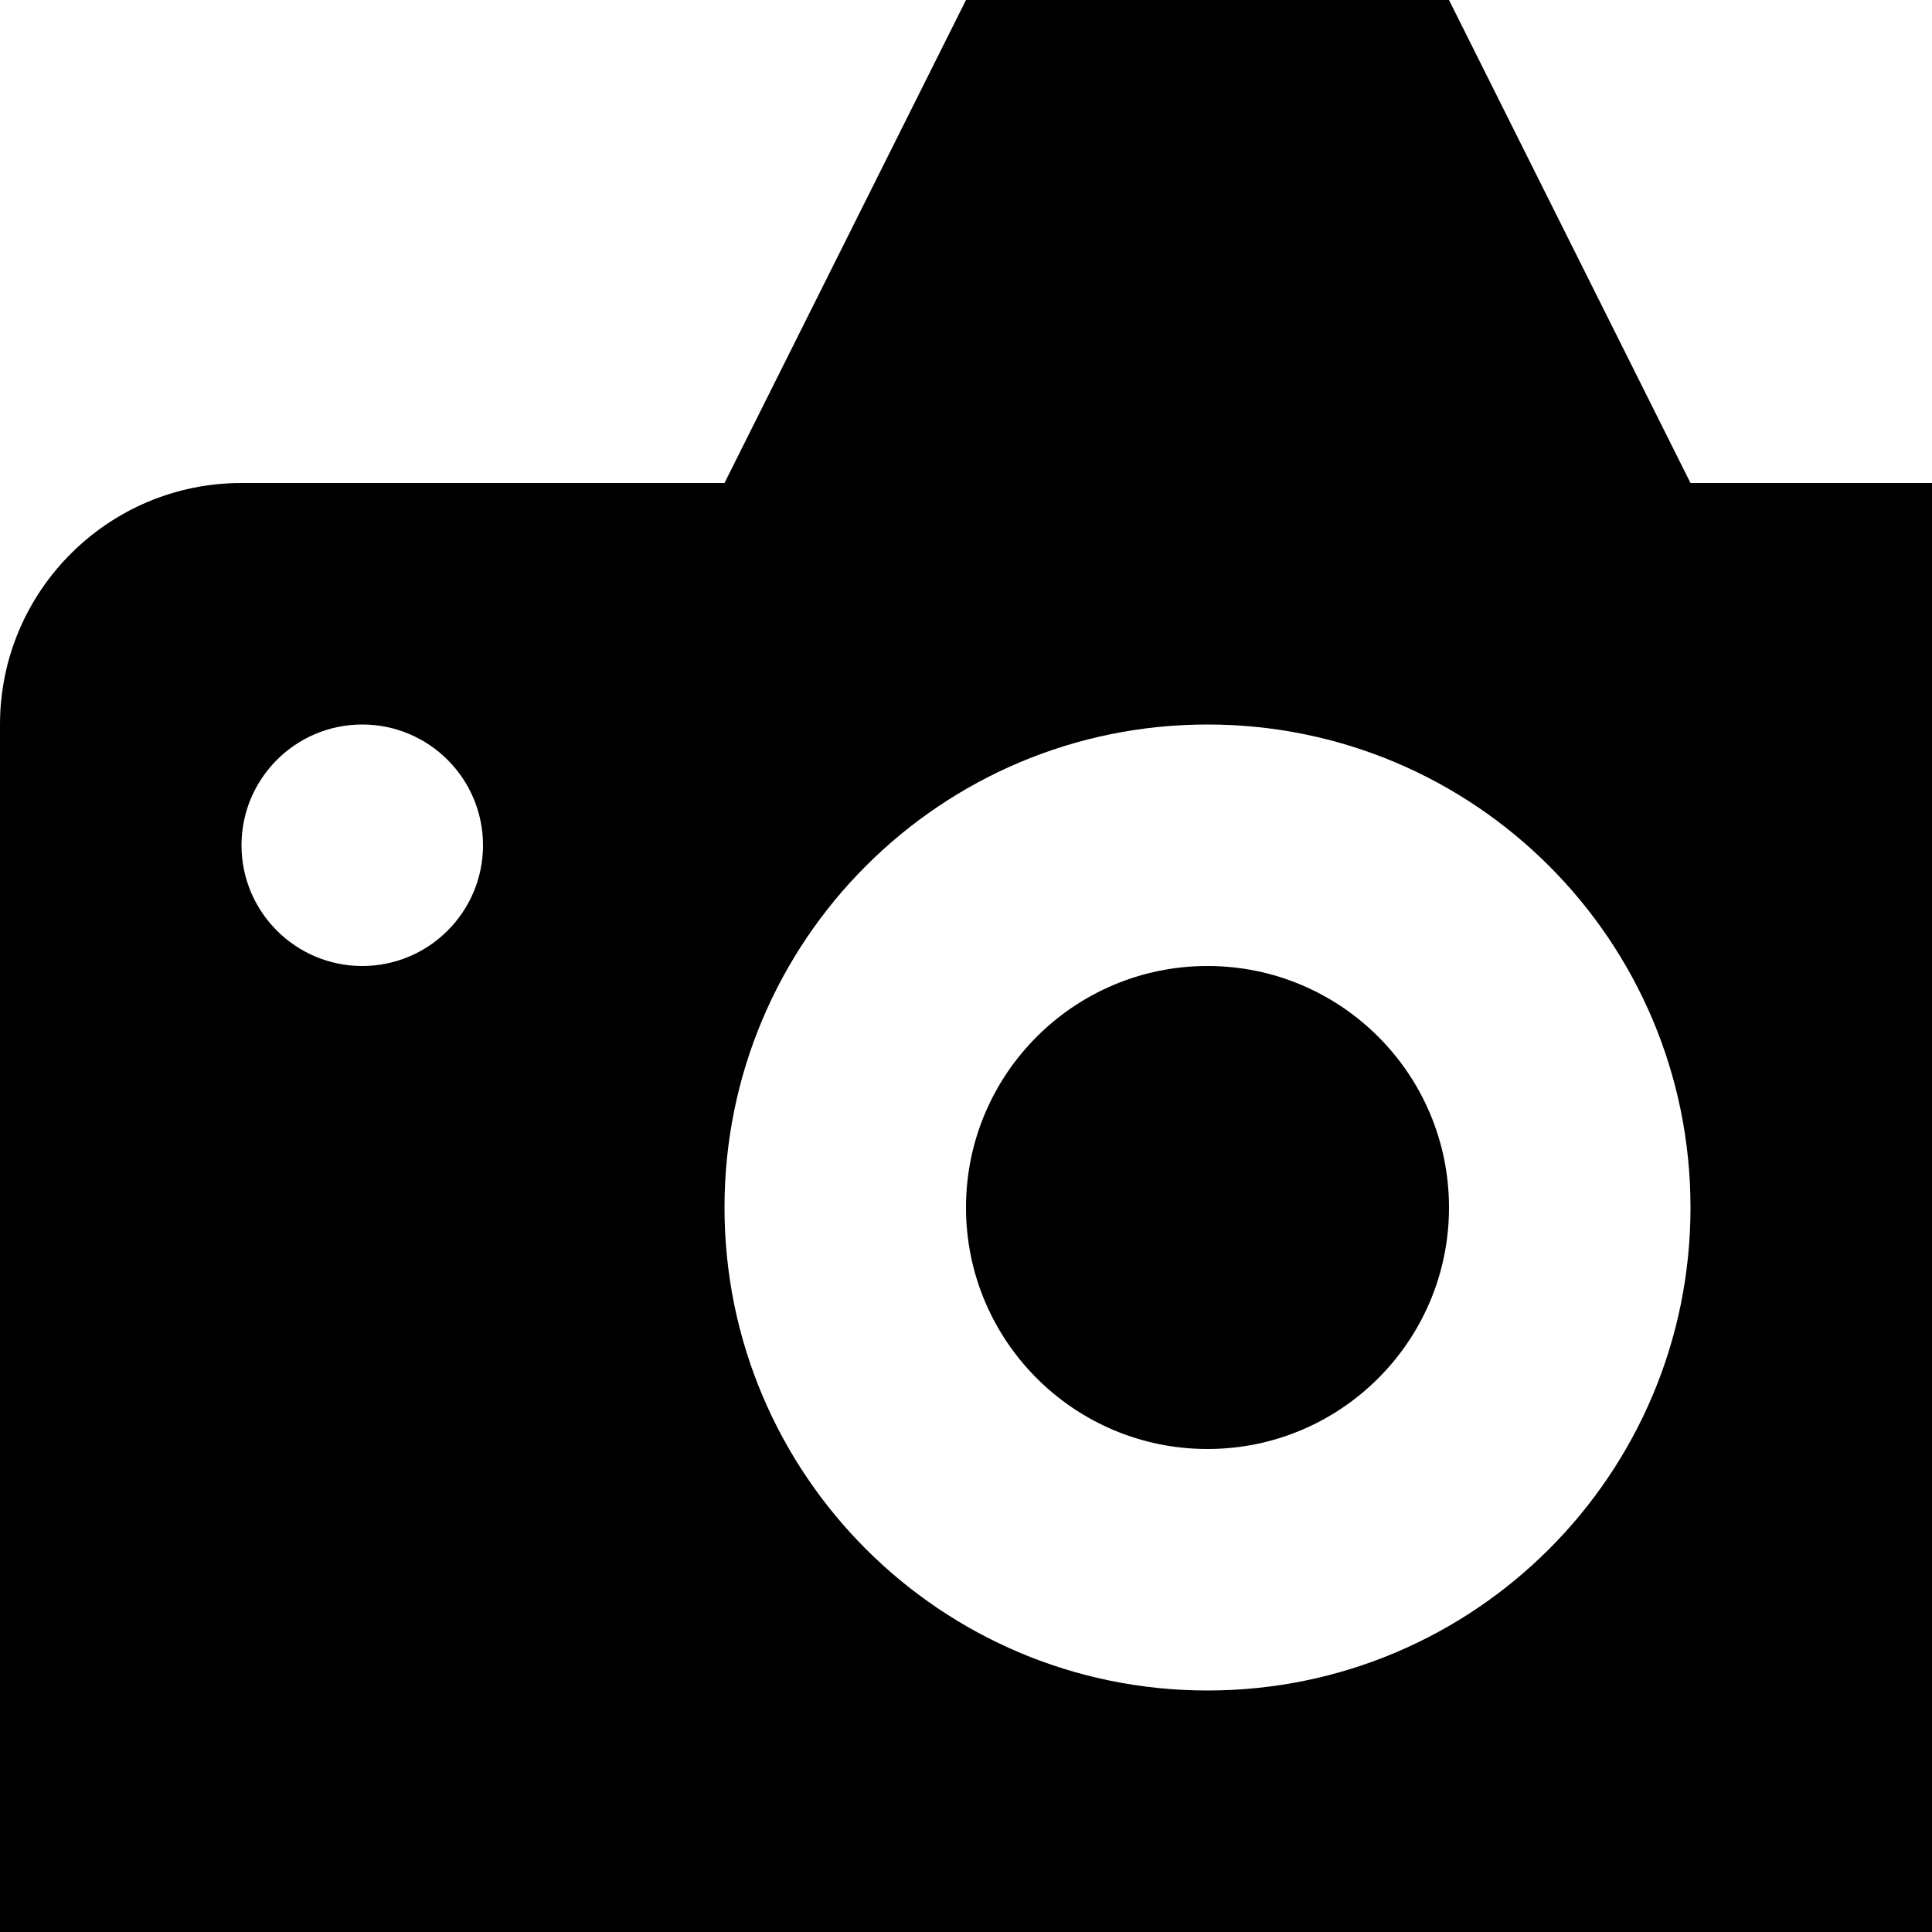 <?xml version="1.0" encoding="iso-8859-1"?>
<!-- Generator: Adobe Illustrator 18.1.1, SVG Export Plug-In . SVG Version: 6.00 Build 0)  -->
<svg version="1.1" xmlns="http://www.w3.org/2000/svg" xmlns:xlink="http://www.w3.org/1999/xlink" x="0px" y="0px"
	 viewBox="0 0 8 8" style="enable-background:new 0 0 8 8;" xml:space="preserve">
<g id="camera-slr">
	<g>
		<path d="M7,2L6,0H4L3,2H1C0.448,2,0,2.448,0,3v5h8V2H7z M1.5,4C1.224,4,1,3.776,1,3.5C1,3.224,1.224,3,1.5,3S2,3.224,2,3.5
			C2,3.776,1.776,4,1.5,4z M5,7C3.895,7,3,6.105,3,5c0-1.105,0.895-2,2-2s2,0.895,2,2C7,6.105,6.105,7,5,7z"/>
		<circle cx="5" cy="5" r="1"/>
	</g>
</g>
<g id="Layer_1">
</g>
</svg>
